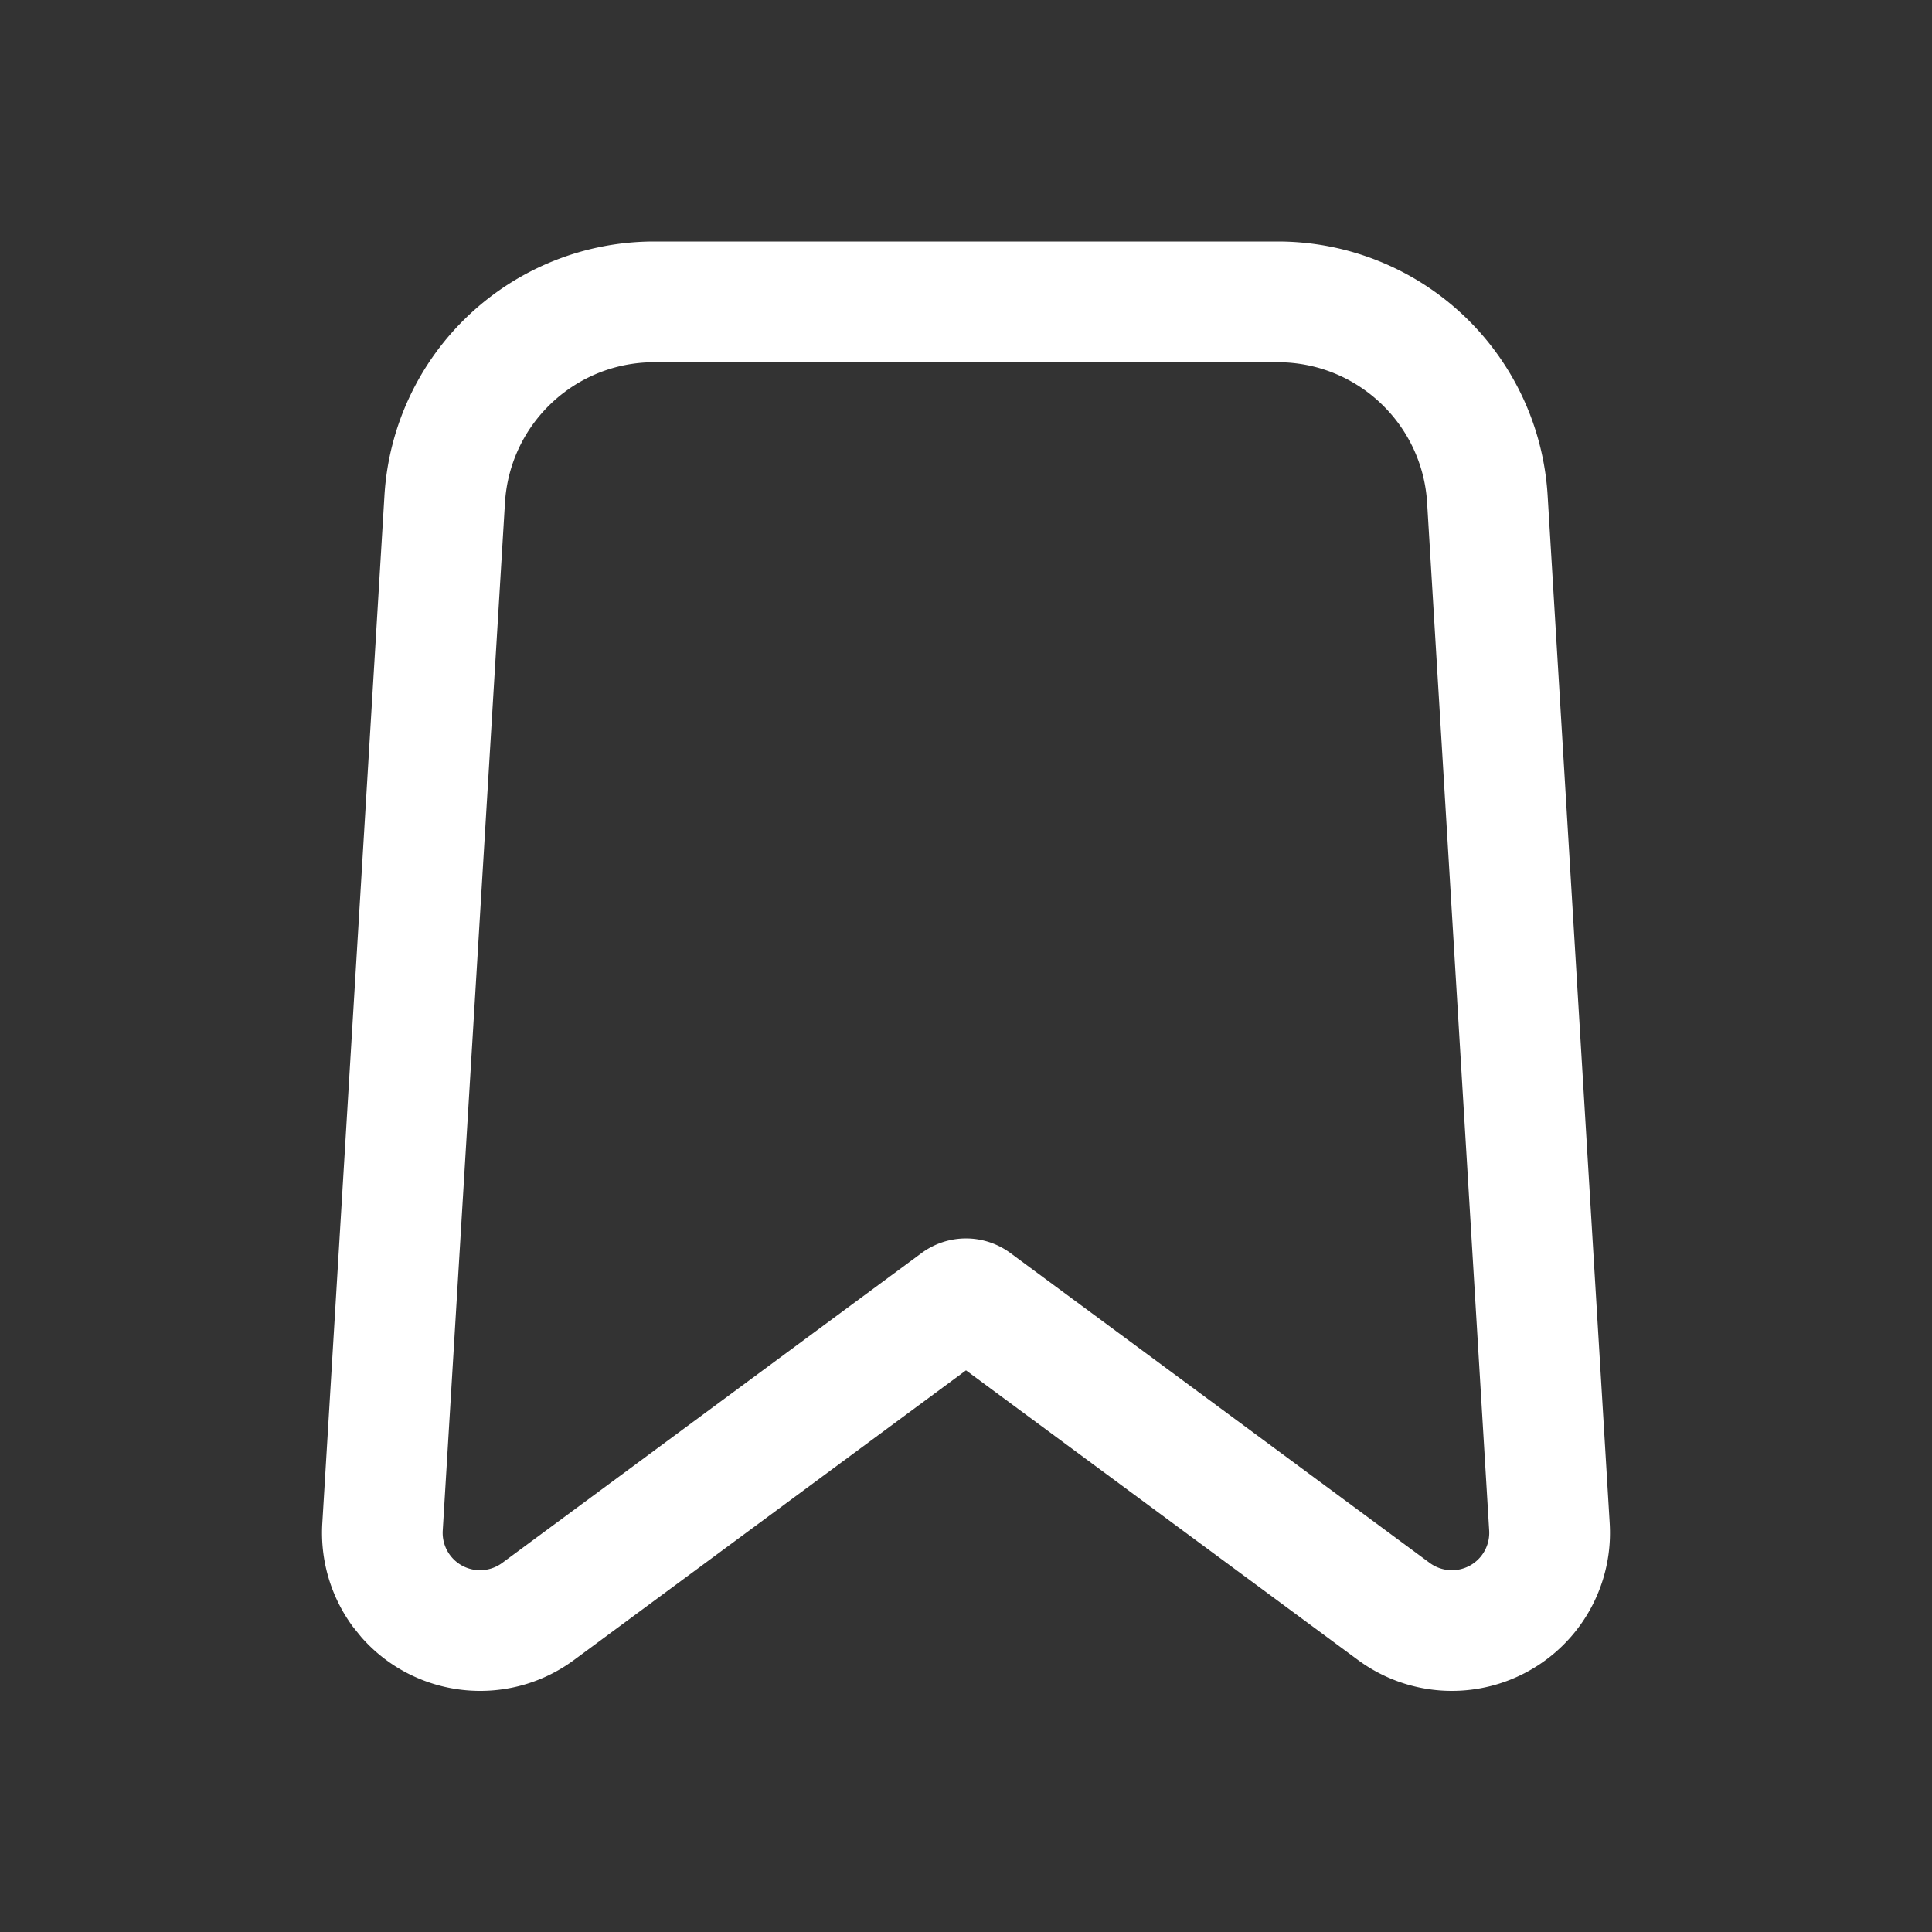<svg width="2em" height="2em" viewBox="0 0 24 24" xmlns="http://www.w3.org/2000/svg" class="w-5 h-5 pointer-events-none"><rect x="0" y="0" width="24" height="24" fill="#333333" stroke="none"/><path d="M15.874 3H8.126a3.357 3.357 0 00-3.35 3.152l-.772 12.77c-.028.459.106.915.38 1.286l.101.125c.666.764 1.818.9 2.647.287L12 17.023l4.868 3.597a1.964 1.964 0 003.128-1.7l-.771-12.767A3.358 3.358 0 0015.874 3zm0 1.5c.981 0 1.794.764 1.854 1.744l.771 12.768a.464.464 0 01-.74.402l-5.207-3.848a.929.929 0 00-1.104 0L6.24 19.414a.464.464 0 01-.74-.402l.773-12.768c.06-.98.872-1.744 1.853-1.744h7.748z" fill="white" fill-rule="white"></path></svg>